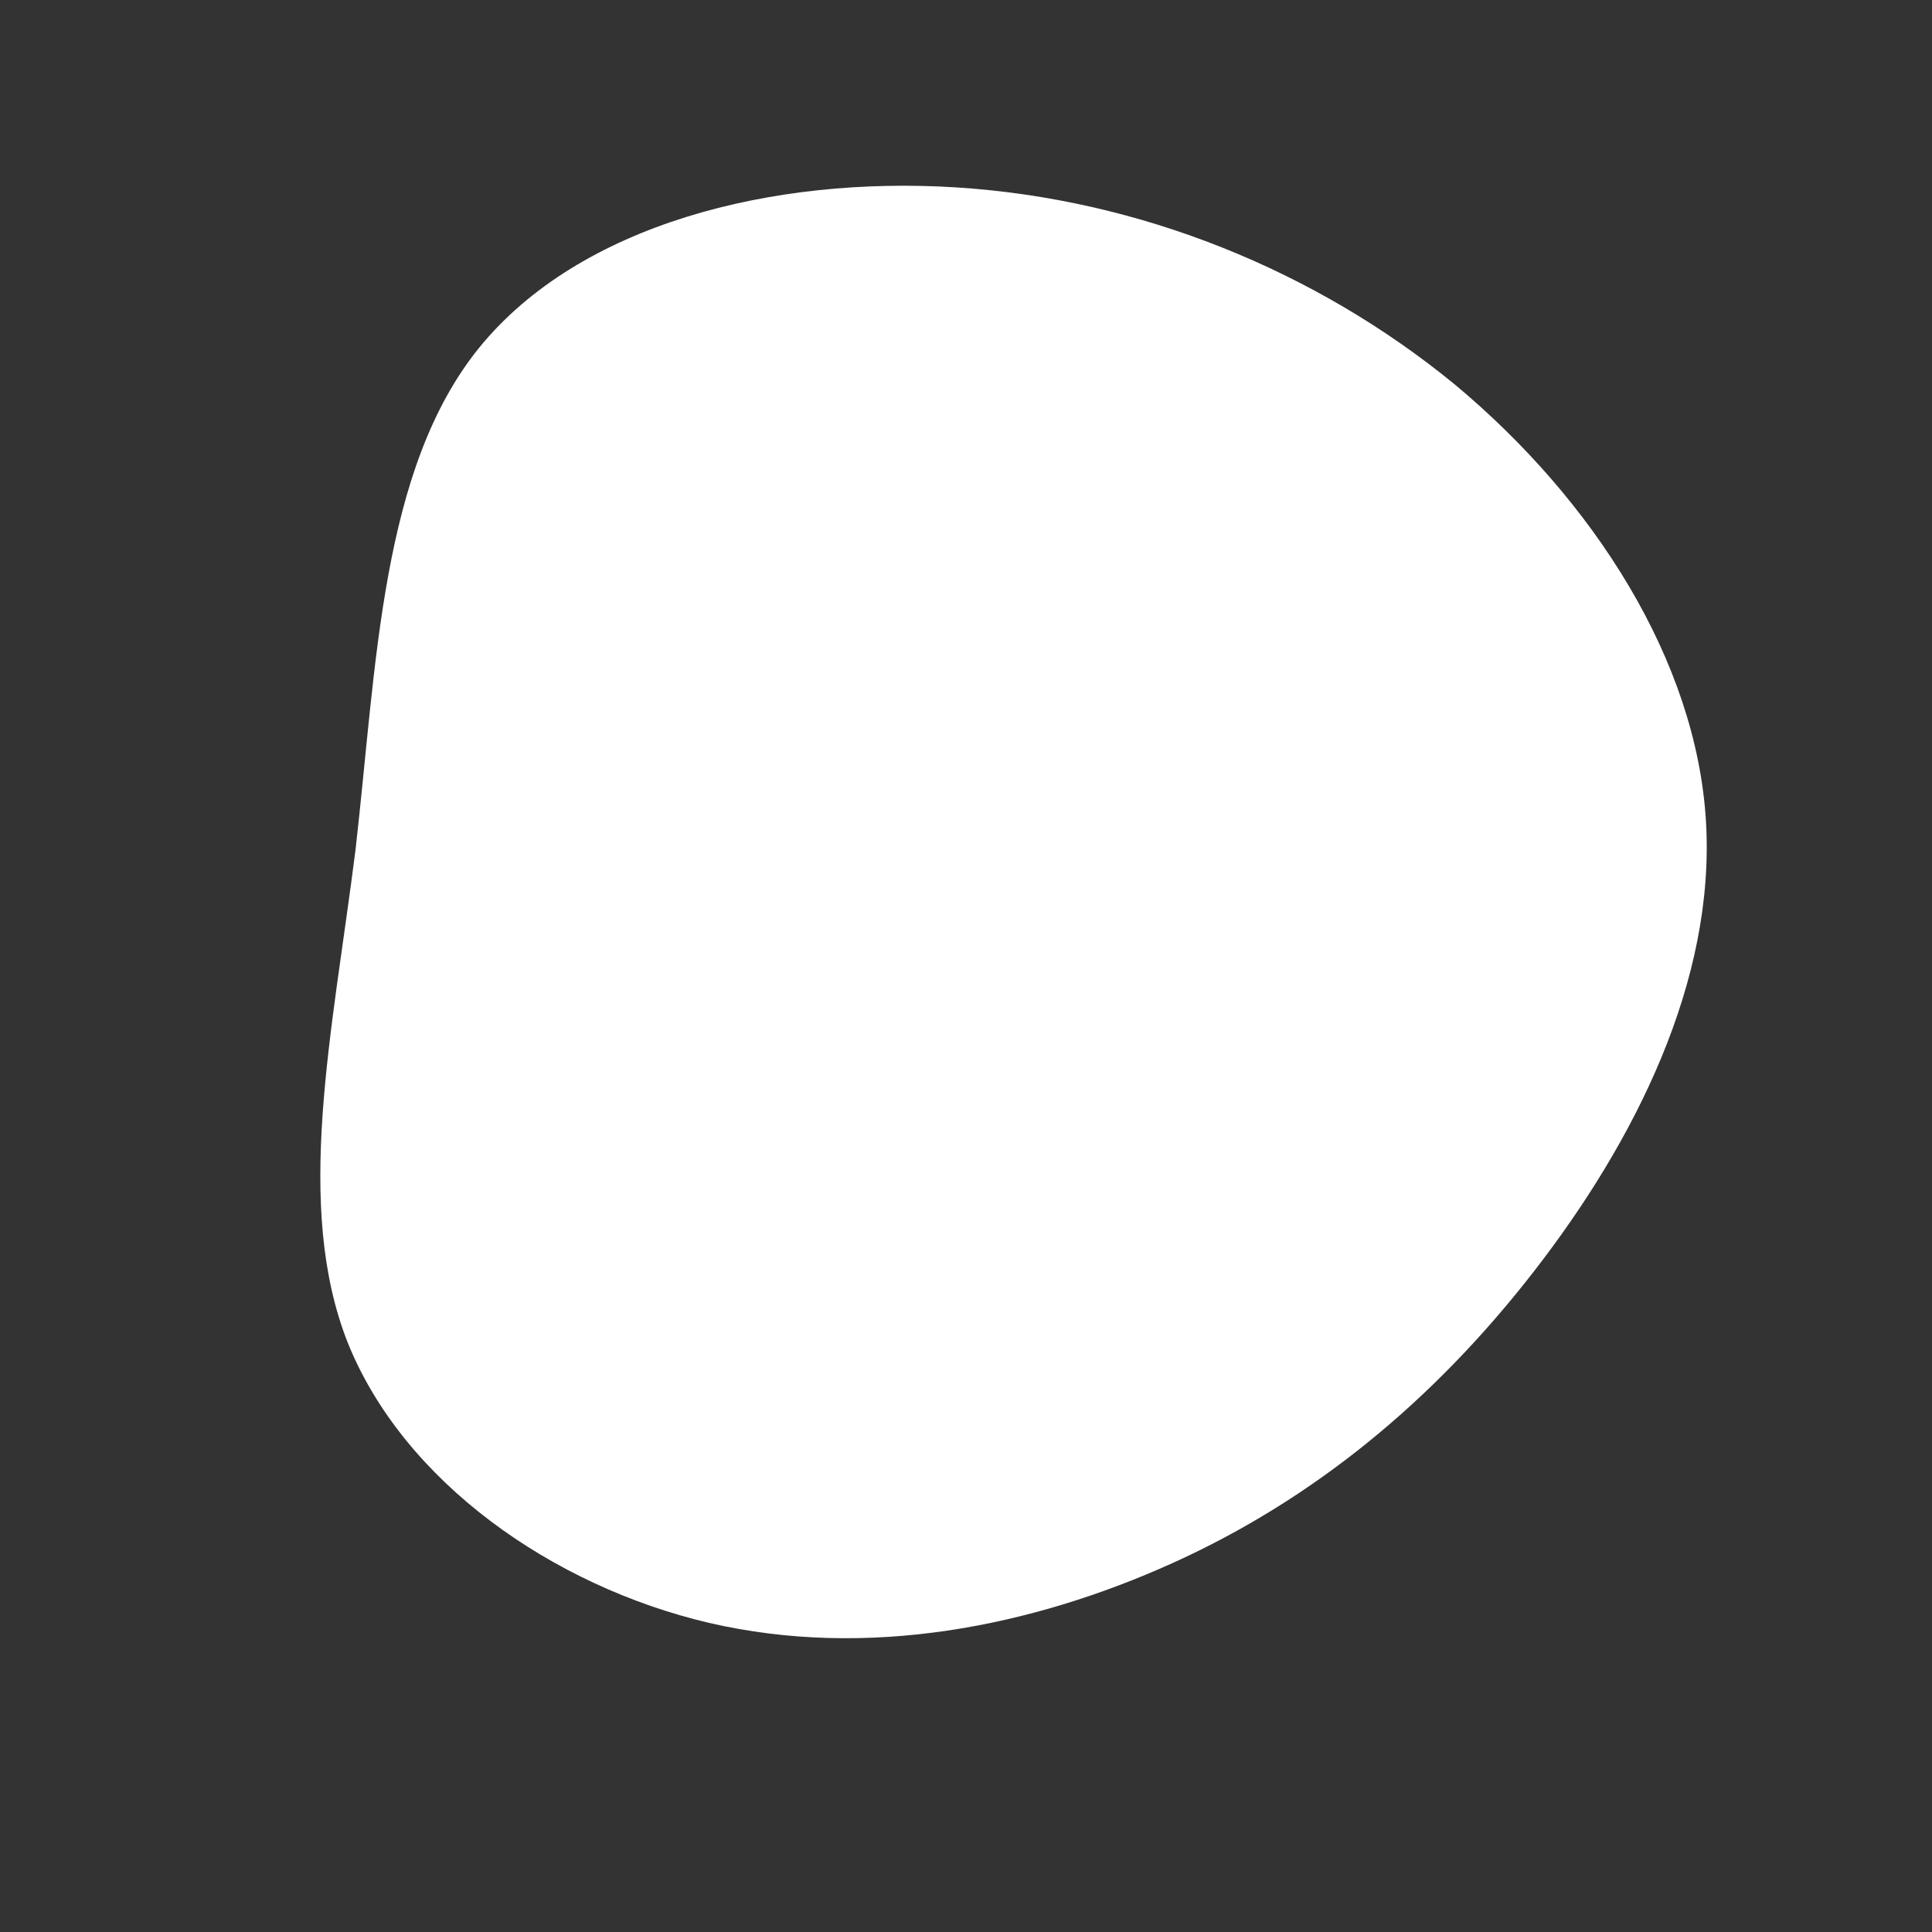 <!--?xml version="1.0" standalone="no"?-->
              <svg id="sw-js-blob-svg" viewBox="0 0 100 100" xmlns="http://www.w3.org/2000/svg" version="1.1">
                    <rect x="0" y="0" width="100" height="100" fill="#333333" stroke="none"/>
                    <defs> 
                        <linearGradient id="sw-gradient" x1="0" x2="1" y1="1" y2="0">
                            <stop id="stop1" stop-color="rgba(255, 255, 255, 1)" offset="0%"></stop>
                            <stop id="stop2" stop-color="rgba(255, 255, 255, 1)" offset="100%"></stop>
                        </linearGradient>
                    </defs>
                <path fill="url(#sw-gradient)" d="M25.3,-30.1C32.5,-24.1,37.8,-15.8,38.3,-7.5C38.8,0.8,34.6,9.1,29.4,15.8C24.2,22.5,18,27.6,10.7,30.9C3.4,34.2,-5.1,35.9,-13.3,34C-21.4,32.1,-29.1,26.7,-32,19.5C-34.8,12.4,-32.8,3.5,-31.6,-6C-30.5,-15.6,-30.3,-25.7,-25.2,-32C-20,-38.4,-10,-40.9,-0.5,-40.3C9,-39.7,18.1,-36,25.3,-30.1Z" width="100%" height="100%" transform="translate(50 50)" stroke-width="0" style="transition: all 0.3s ease 0s;" stroke="url(#sw-gradient)"></path>
              </svg>